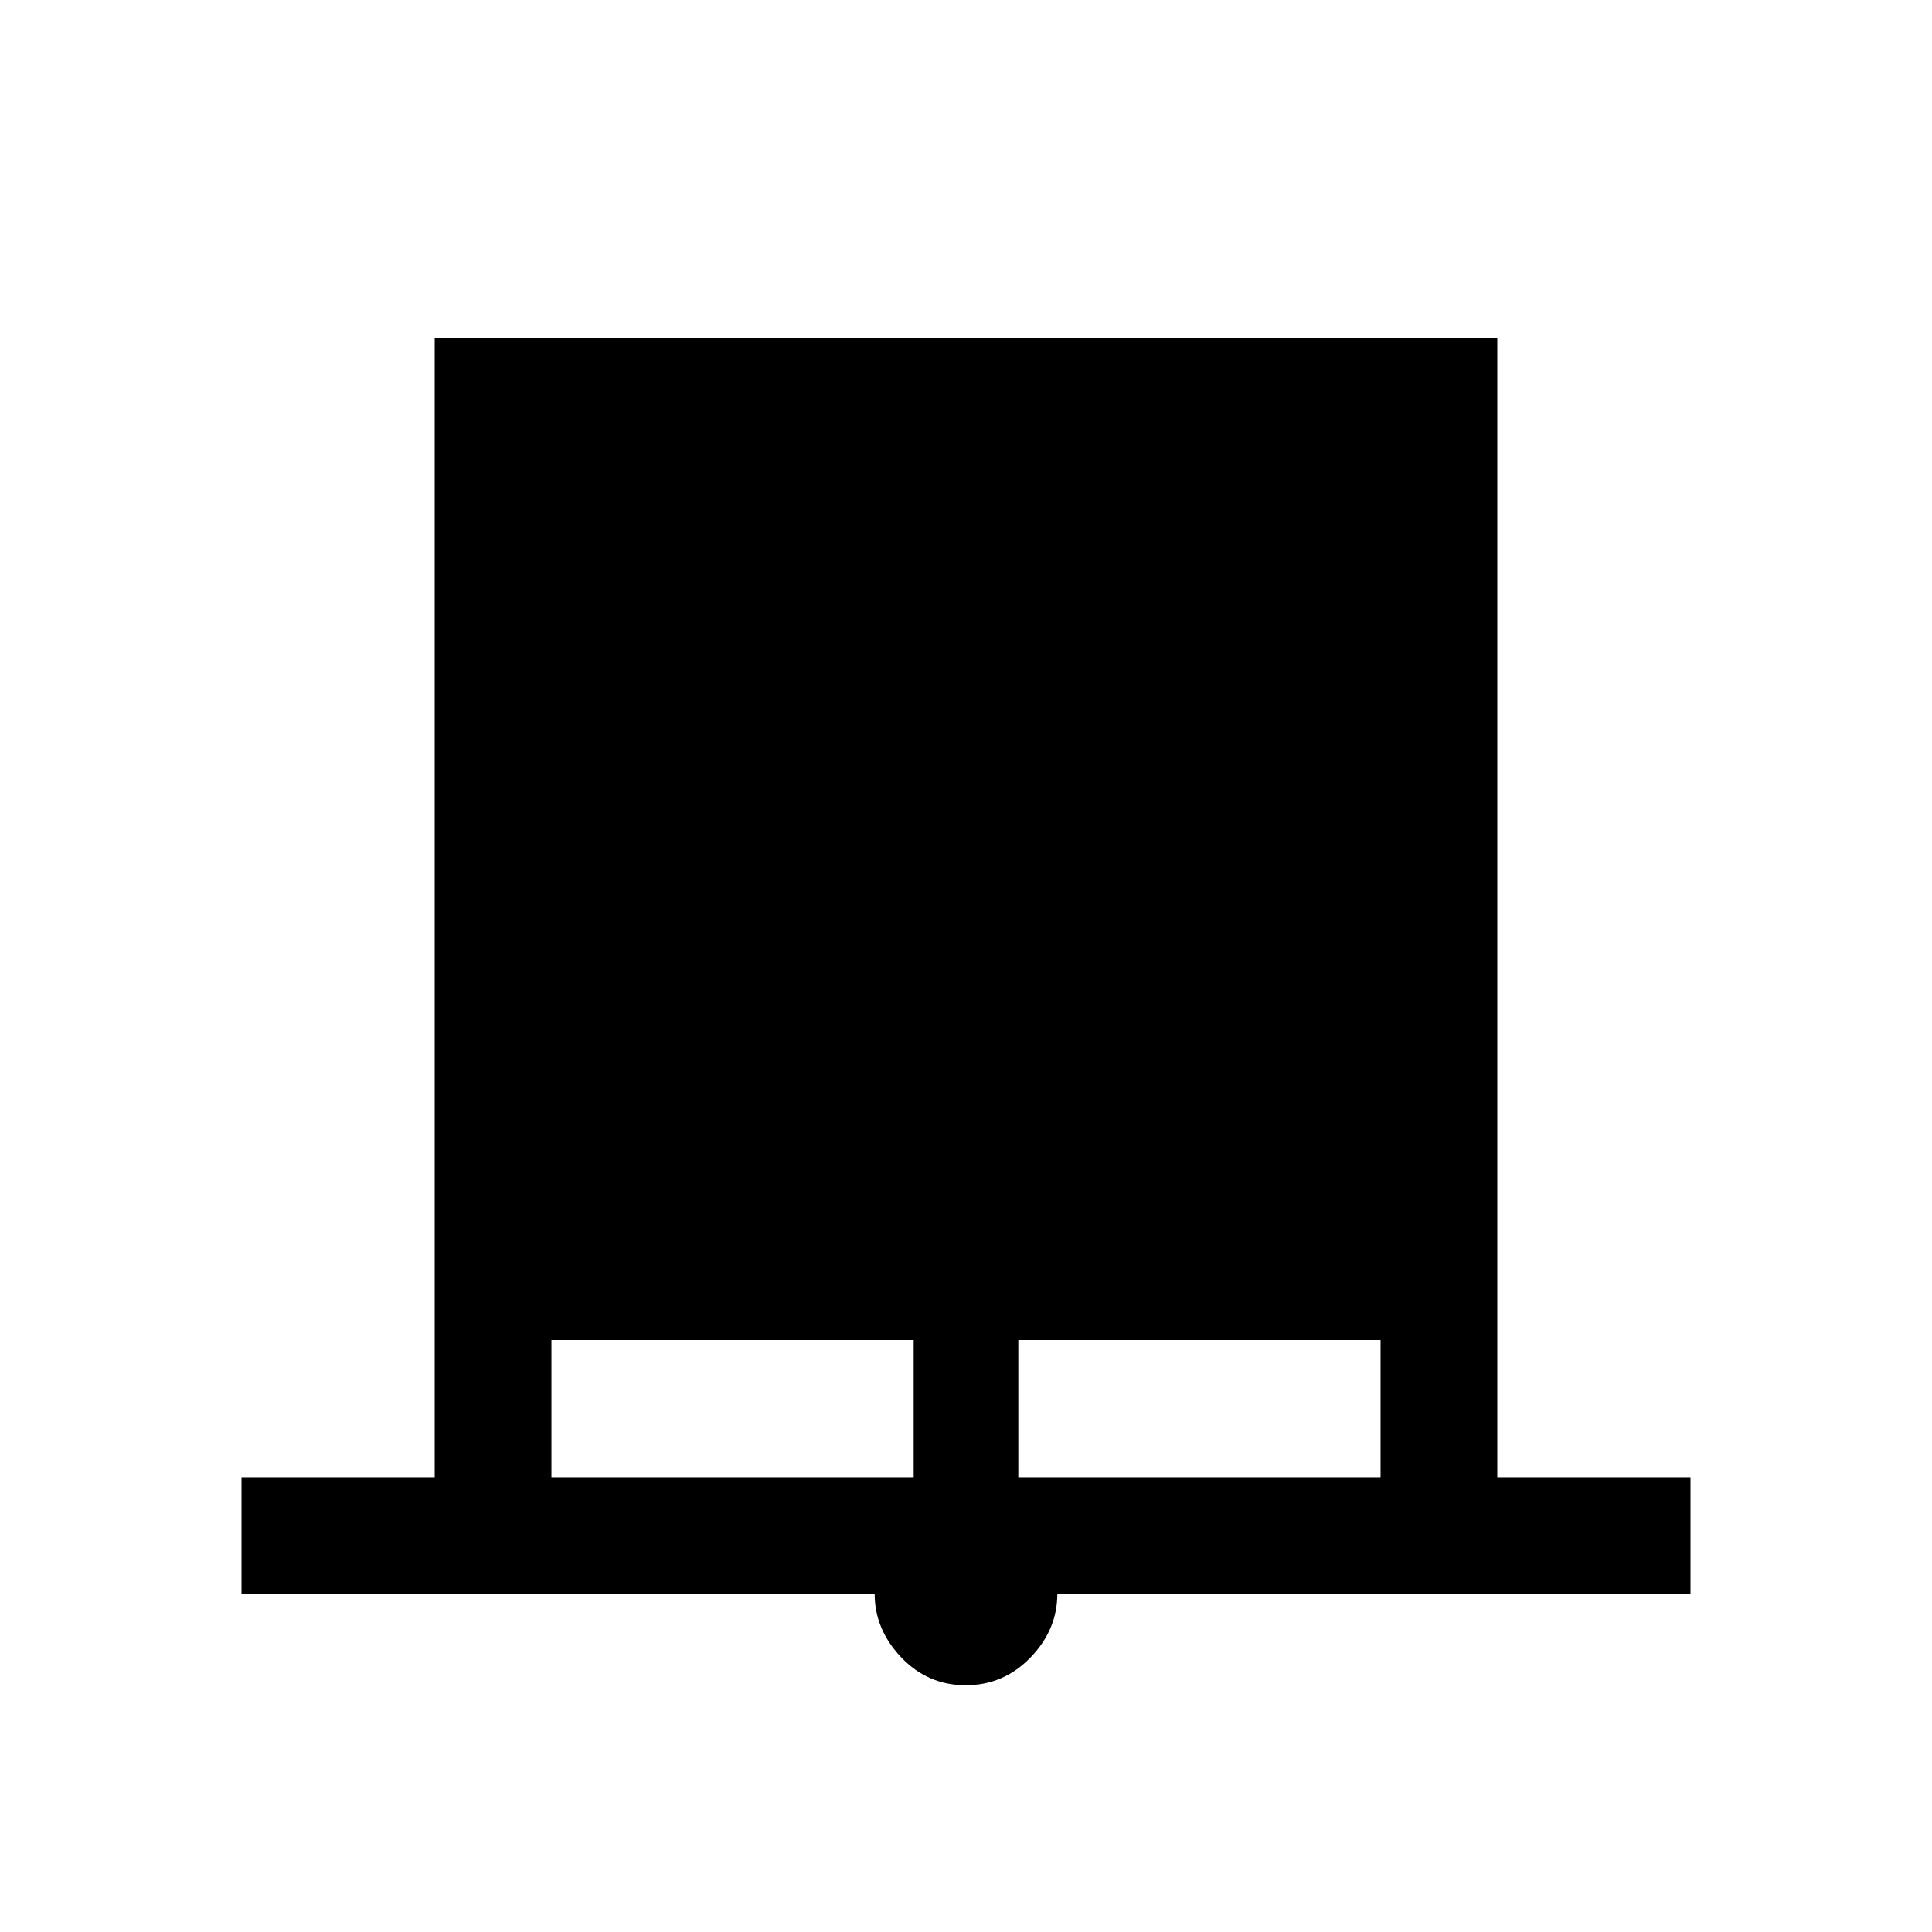<svg xmlns="http://www.w3.org/2000/svg" height="20" viewBox="0 -960 960 960" width="20"><path d="M120-168v-58h96v-566h528v566h96v58H525.38q0 17.8-13.33 31.59-13.33 13.8-32.19 13.8t-32.05-13.87q-13.19-13.86-13.19-31.52H120Zm154-58h180v-68.15H274V-226Zm232 0h180v-68.15H506V-226Z"/></svg>